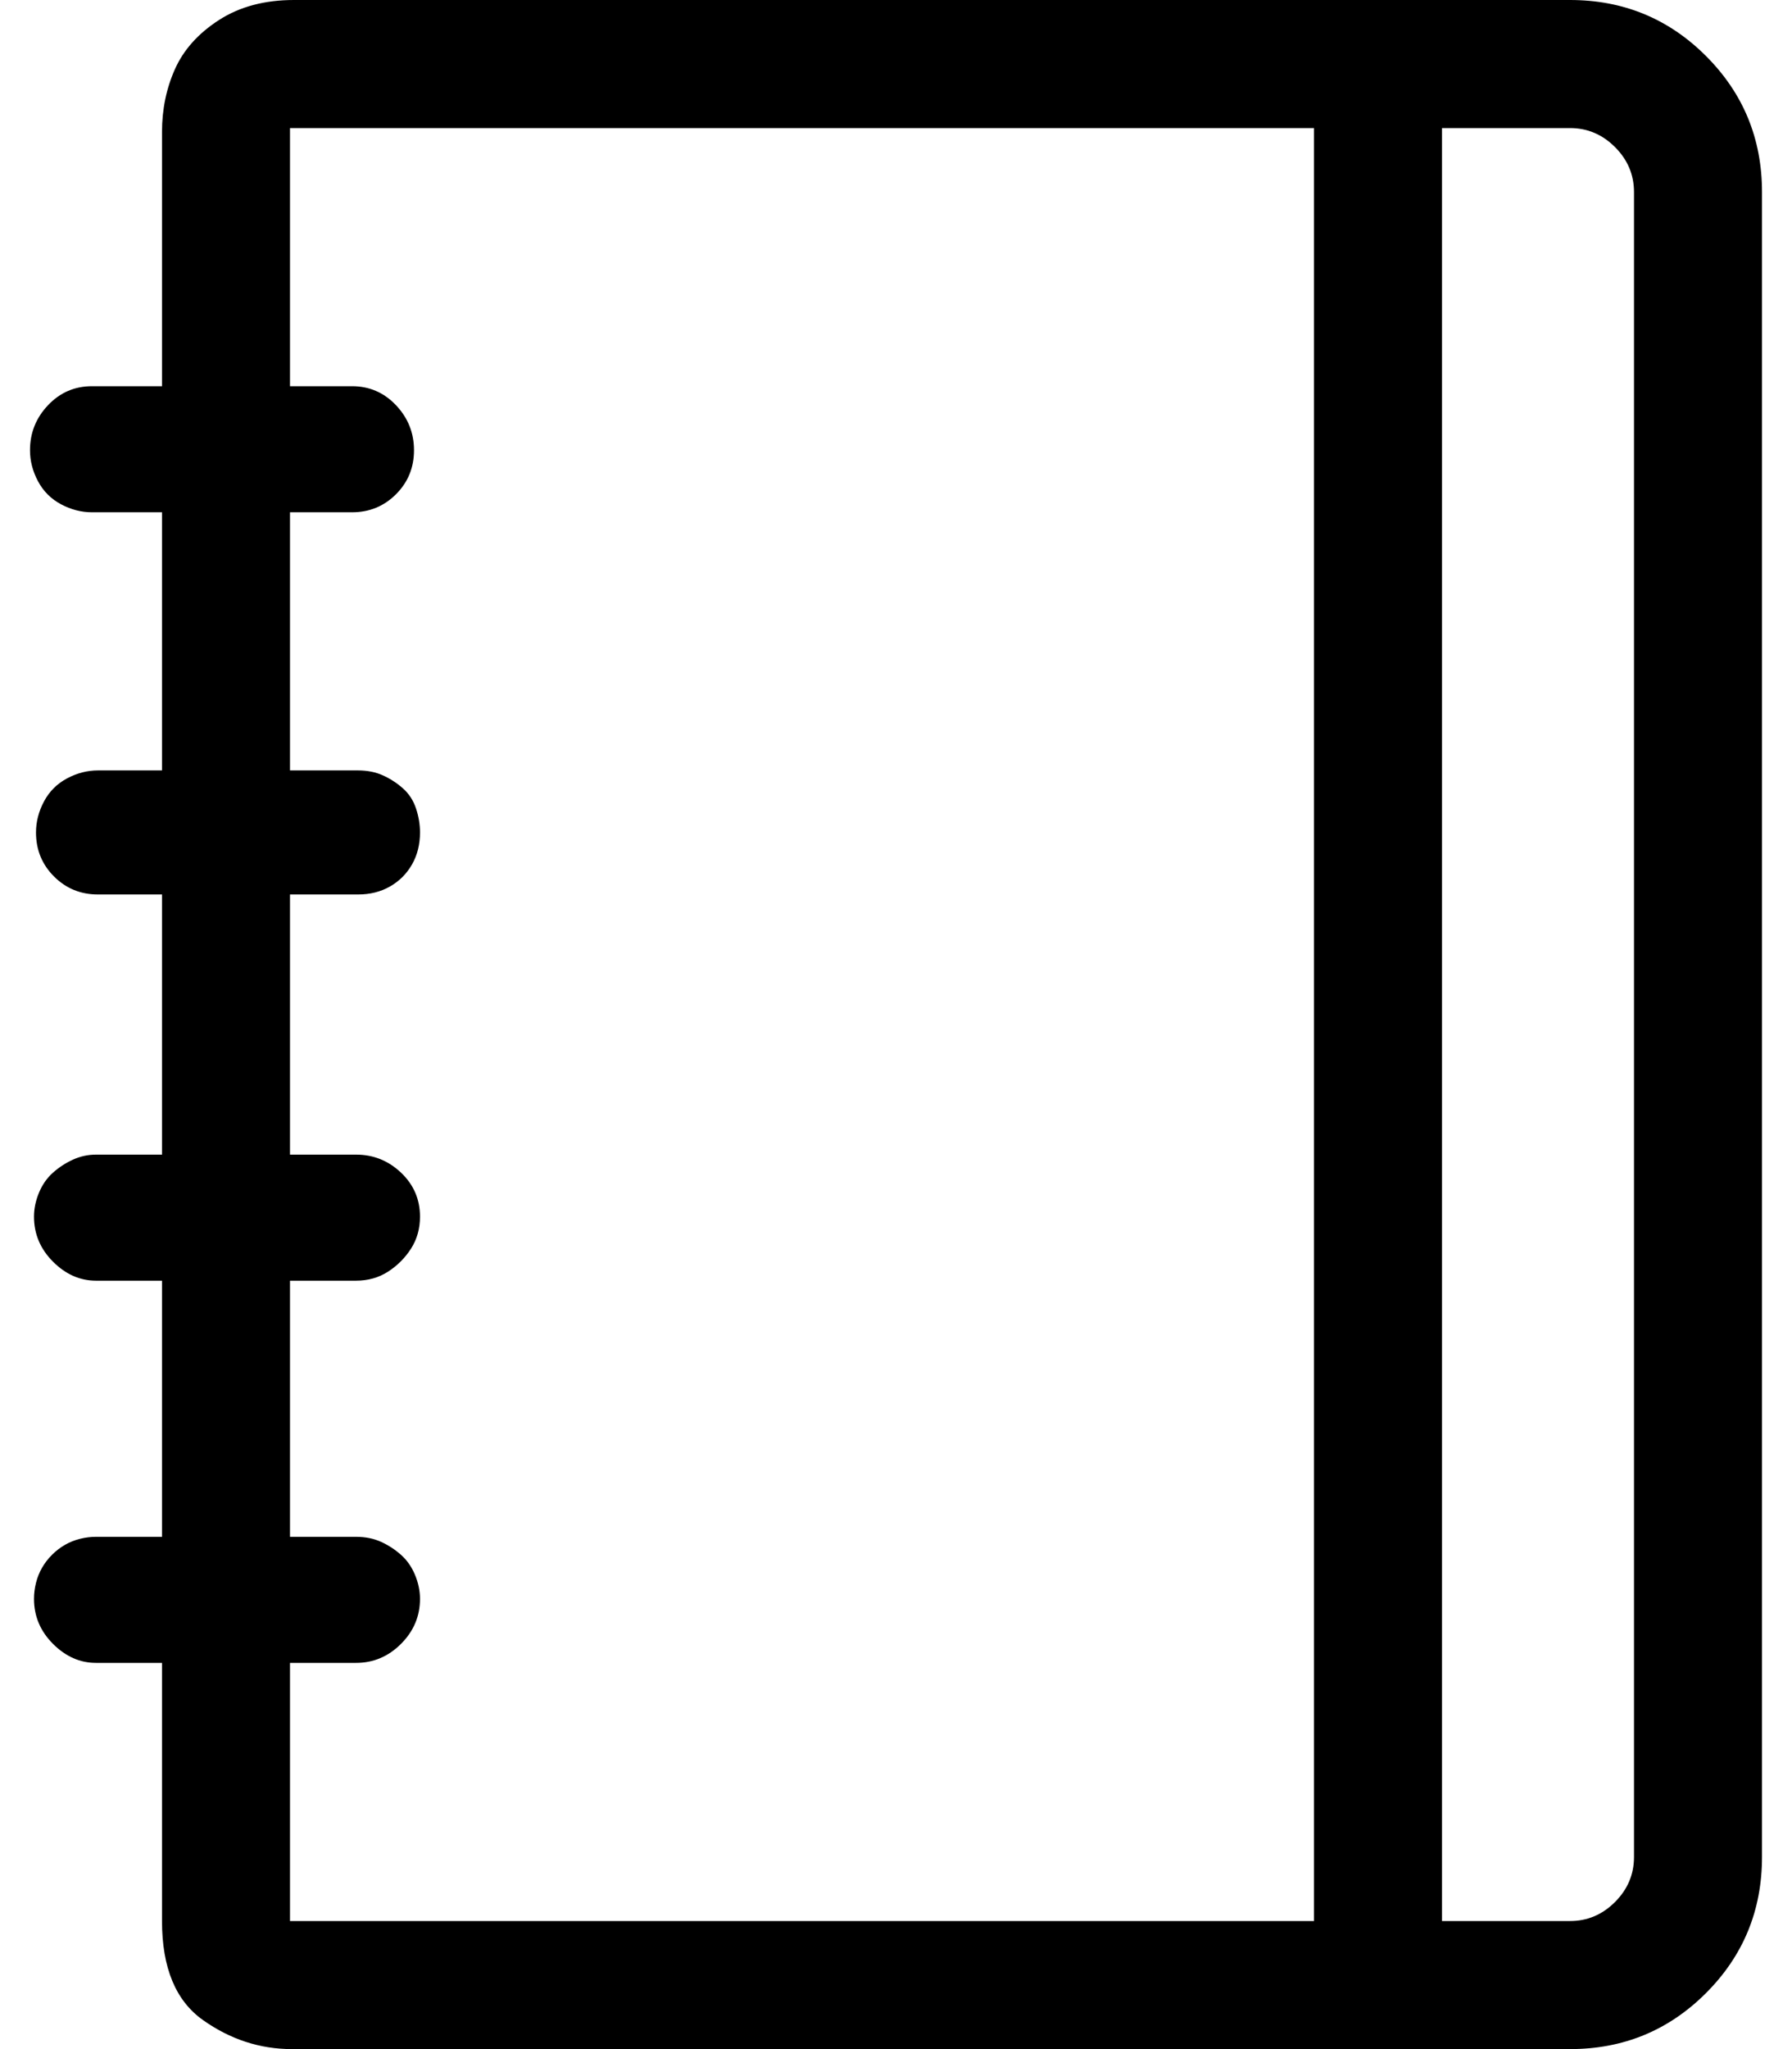 <svg xmlns="http://www.w3.org/2000/svg" xmlns:xlink="http://www.w3.org/1999/xlink" aria-hidden="true" role="img"
  class="iconify iconify--simple-line-icons" width="28" height="32" preserveAspectRatio="xMidYMid meet"
  viewBox="0 0 896 1024">
  <path
    d="M785 0H147q-22 0-37.5 10t-22 24.5T81 66v127H46q-13 0-22 9.5T15 225q0 8 4 15.5T30.5 252t15.5 4h35v129H49q-8 0-15.5 4T22 400.5T18 416q0 13 9 22t22 9h32v130H48q-6 0-11.5 2.5t-10 6.5t-7 10t-2.5 12q0 13 9.5 22.5T48 640h33v128H48q-4 0-8 1t-7.5 3t-6.5 5t-5 6.5t-3 7.5t-1 8q0 13 9.5 22.5T48 831h33v129q0 35 20.5 49.5T146 1024h639q40 0 68-28t28-68V96q0-40-28-68T785 0zM145 960V831h33q13 0 22.5-9.5T210 799q0-6-2.5-12t-7-10t-10-6.5T178 768h-33V640h33q9 0 16-4.5t11.5-11.5t4.5-16q0-13-9.5-22t-22.5-9h-33V447h34q9 0 16-4t11-11t4-16q0-6-2-12t-6.5-10t-10-6.5T179 385h-34V256h31q13 0 22-9t9-22t-9-22.5t-22-9.5h-31V64h512v896H145zm672-32q0 13-9.5 22.5T785 960h-64V64h64q13 0 22.5 9.5T817 96v832z"
    fill="currentColor"></path>
</svg>
